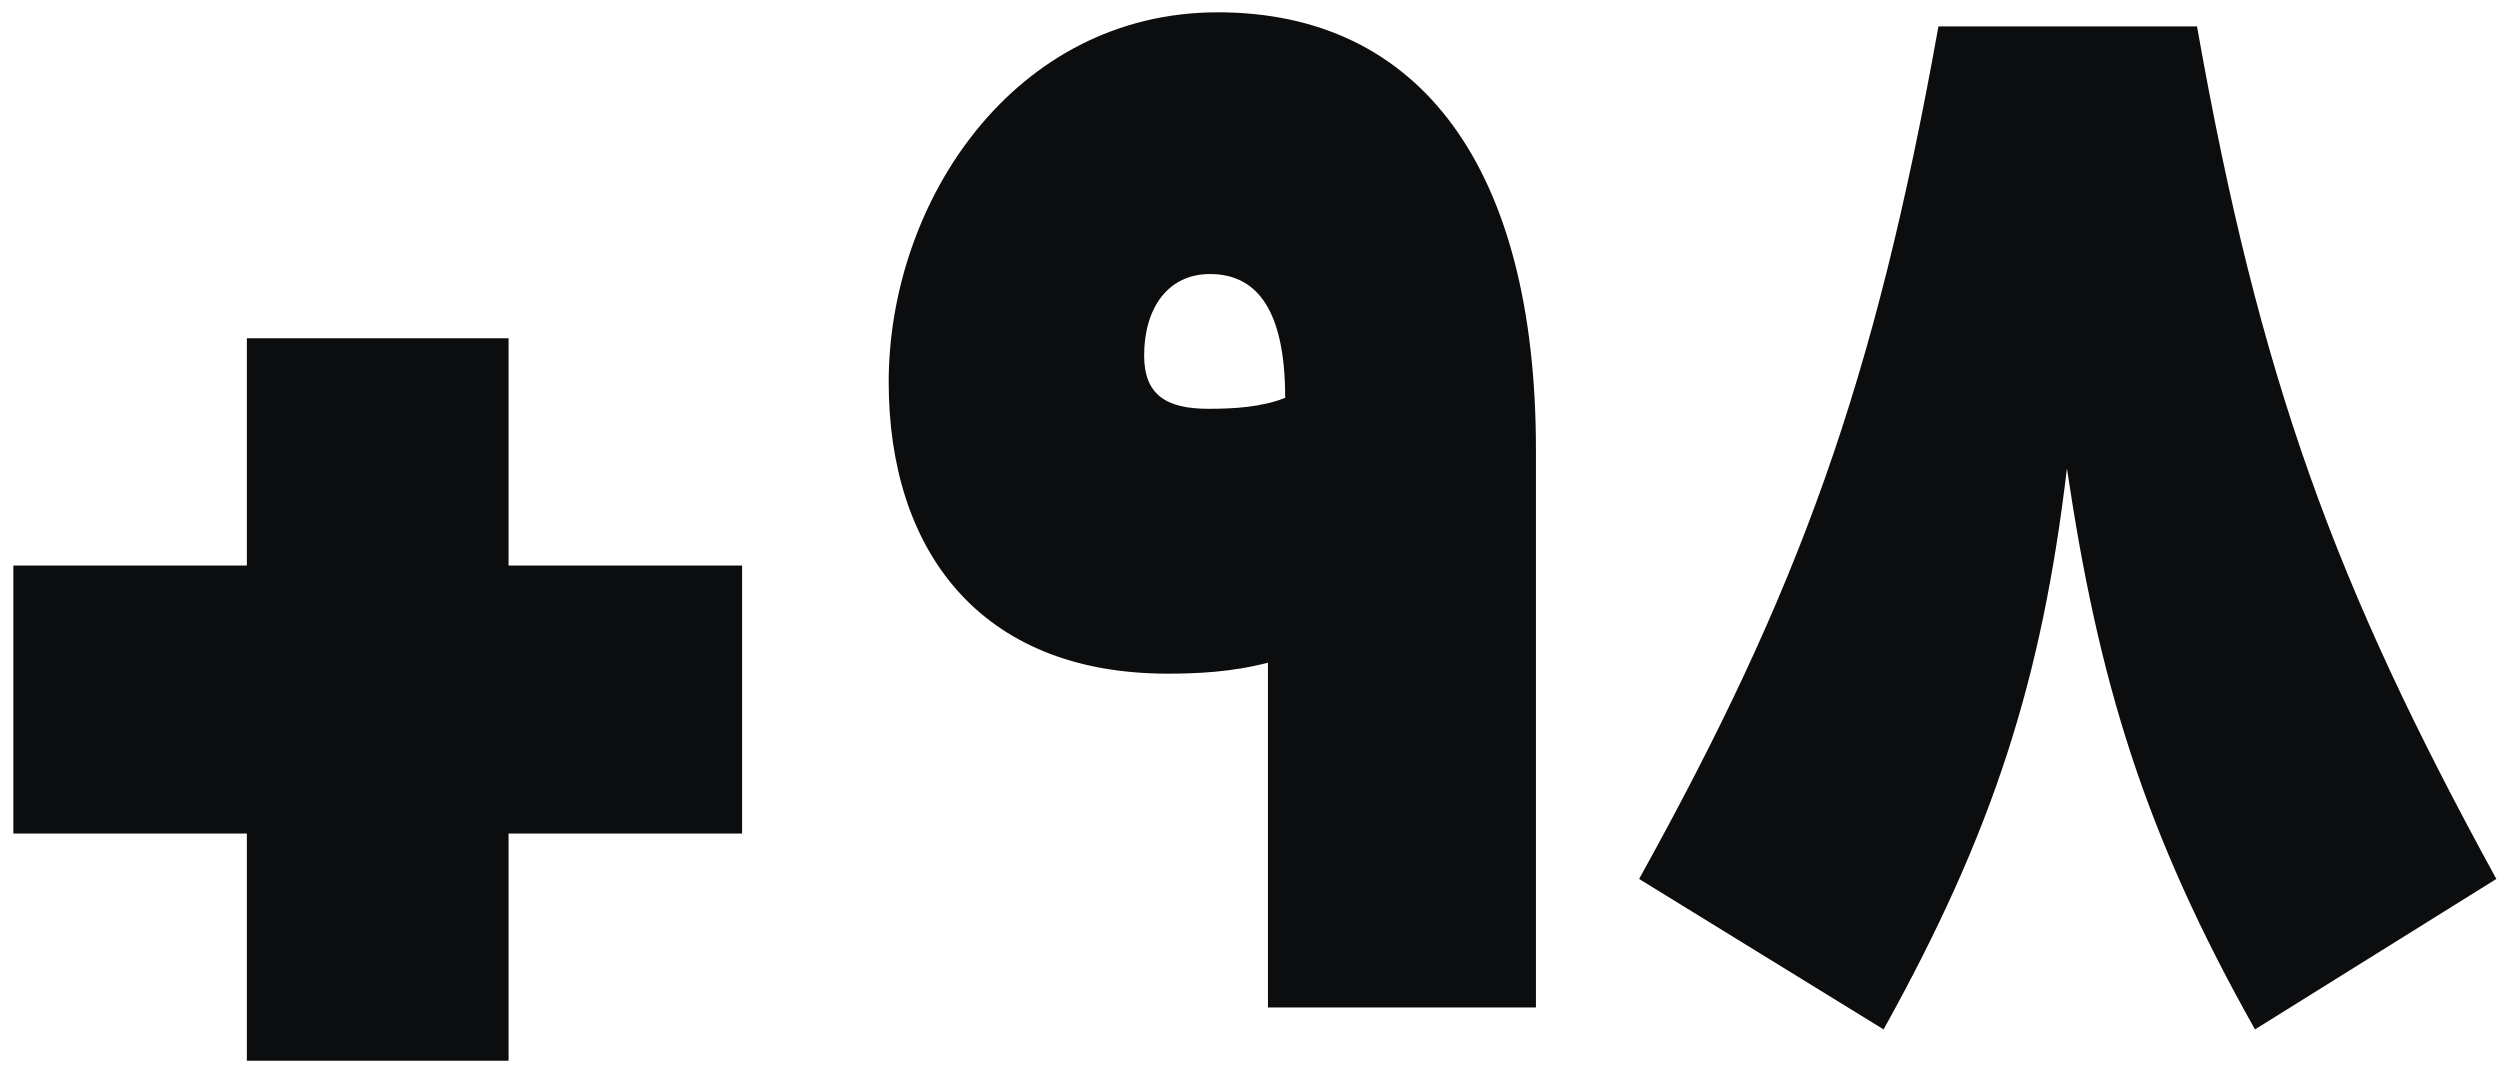 <svg width="67" height="29" viewBox="0 0 67 29" fill="none" xmlns="http://www.w3.org/2000/svg">
<path d="M0.358 22.338V15.156H6.616V9.066H13.63V15.156H19.888V22.338H13.63V28.428H6.616V22.338H0.358ZM33.981 27V17.76C33.015 18.012 32.091 18.054 31.293 18.054C26.211 18.054 23.817 14.694 23.817 10.242C23.817 5.412 27.177 0.33 32.637 0.33C38.055 0.33 41.163 4.488 41.163 12.048V27H33.981ZM34.443 10.662C34.443 8.31 33.687 7.344 32.427 7.344C31.293 7.344 30.663 8.268 30.663 9.528C30.663 10.578 31.251 10.956 32.385 10.956C33.057 10.956 33.813 10.914 34.443 10.662ZM58.88 0.708C60.56 10.2 62.576 15.66 66.902 23.556L60.434 27.588C57.452 22.296 56.234 18.222 55.394 12.552C54.722 18.222 53.42 22.296 50.48 27.588L43.928 23.556C48.212 15.828 50.228 10.326 51.95 0.708H58.88Z" fill="#0C0D0F"/>
</svg>
